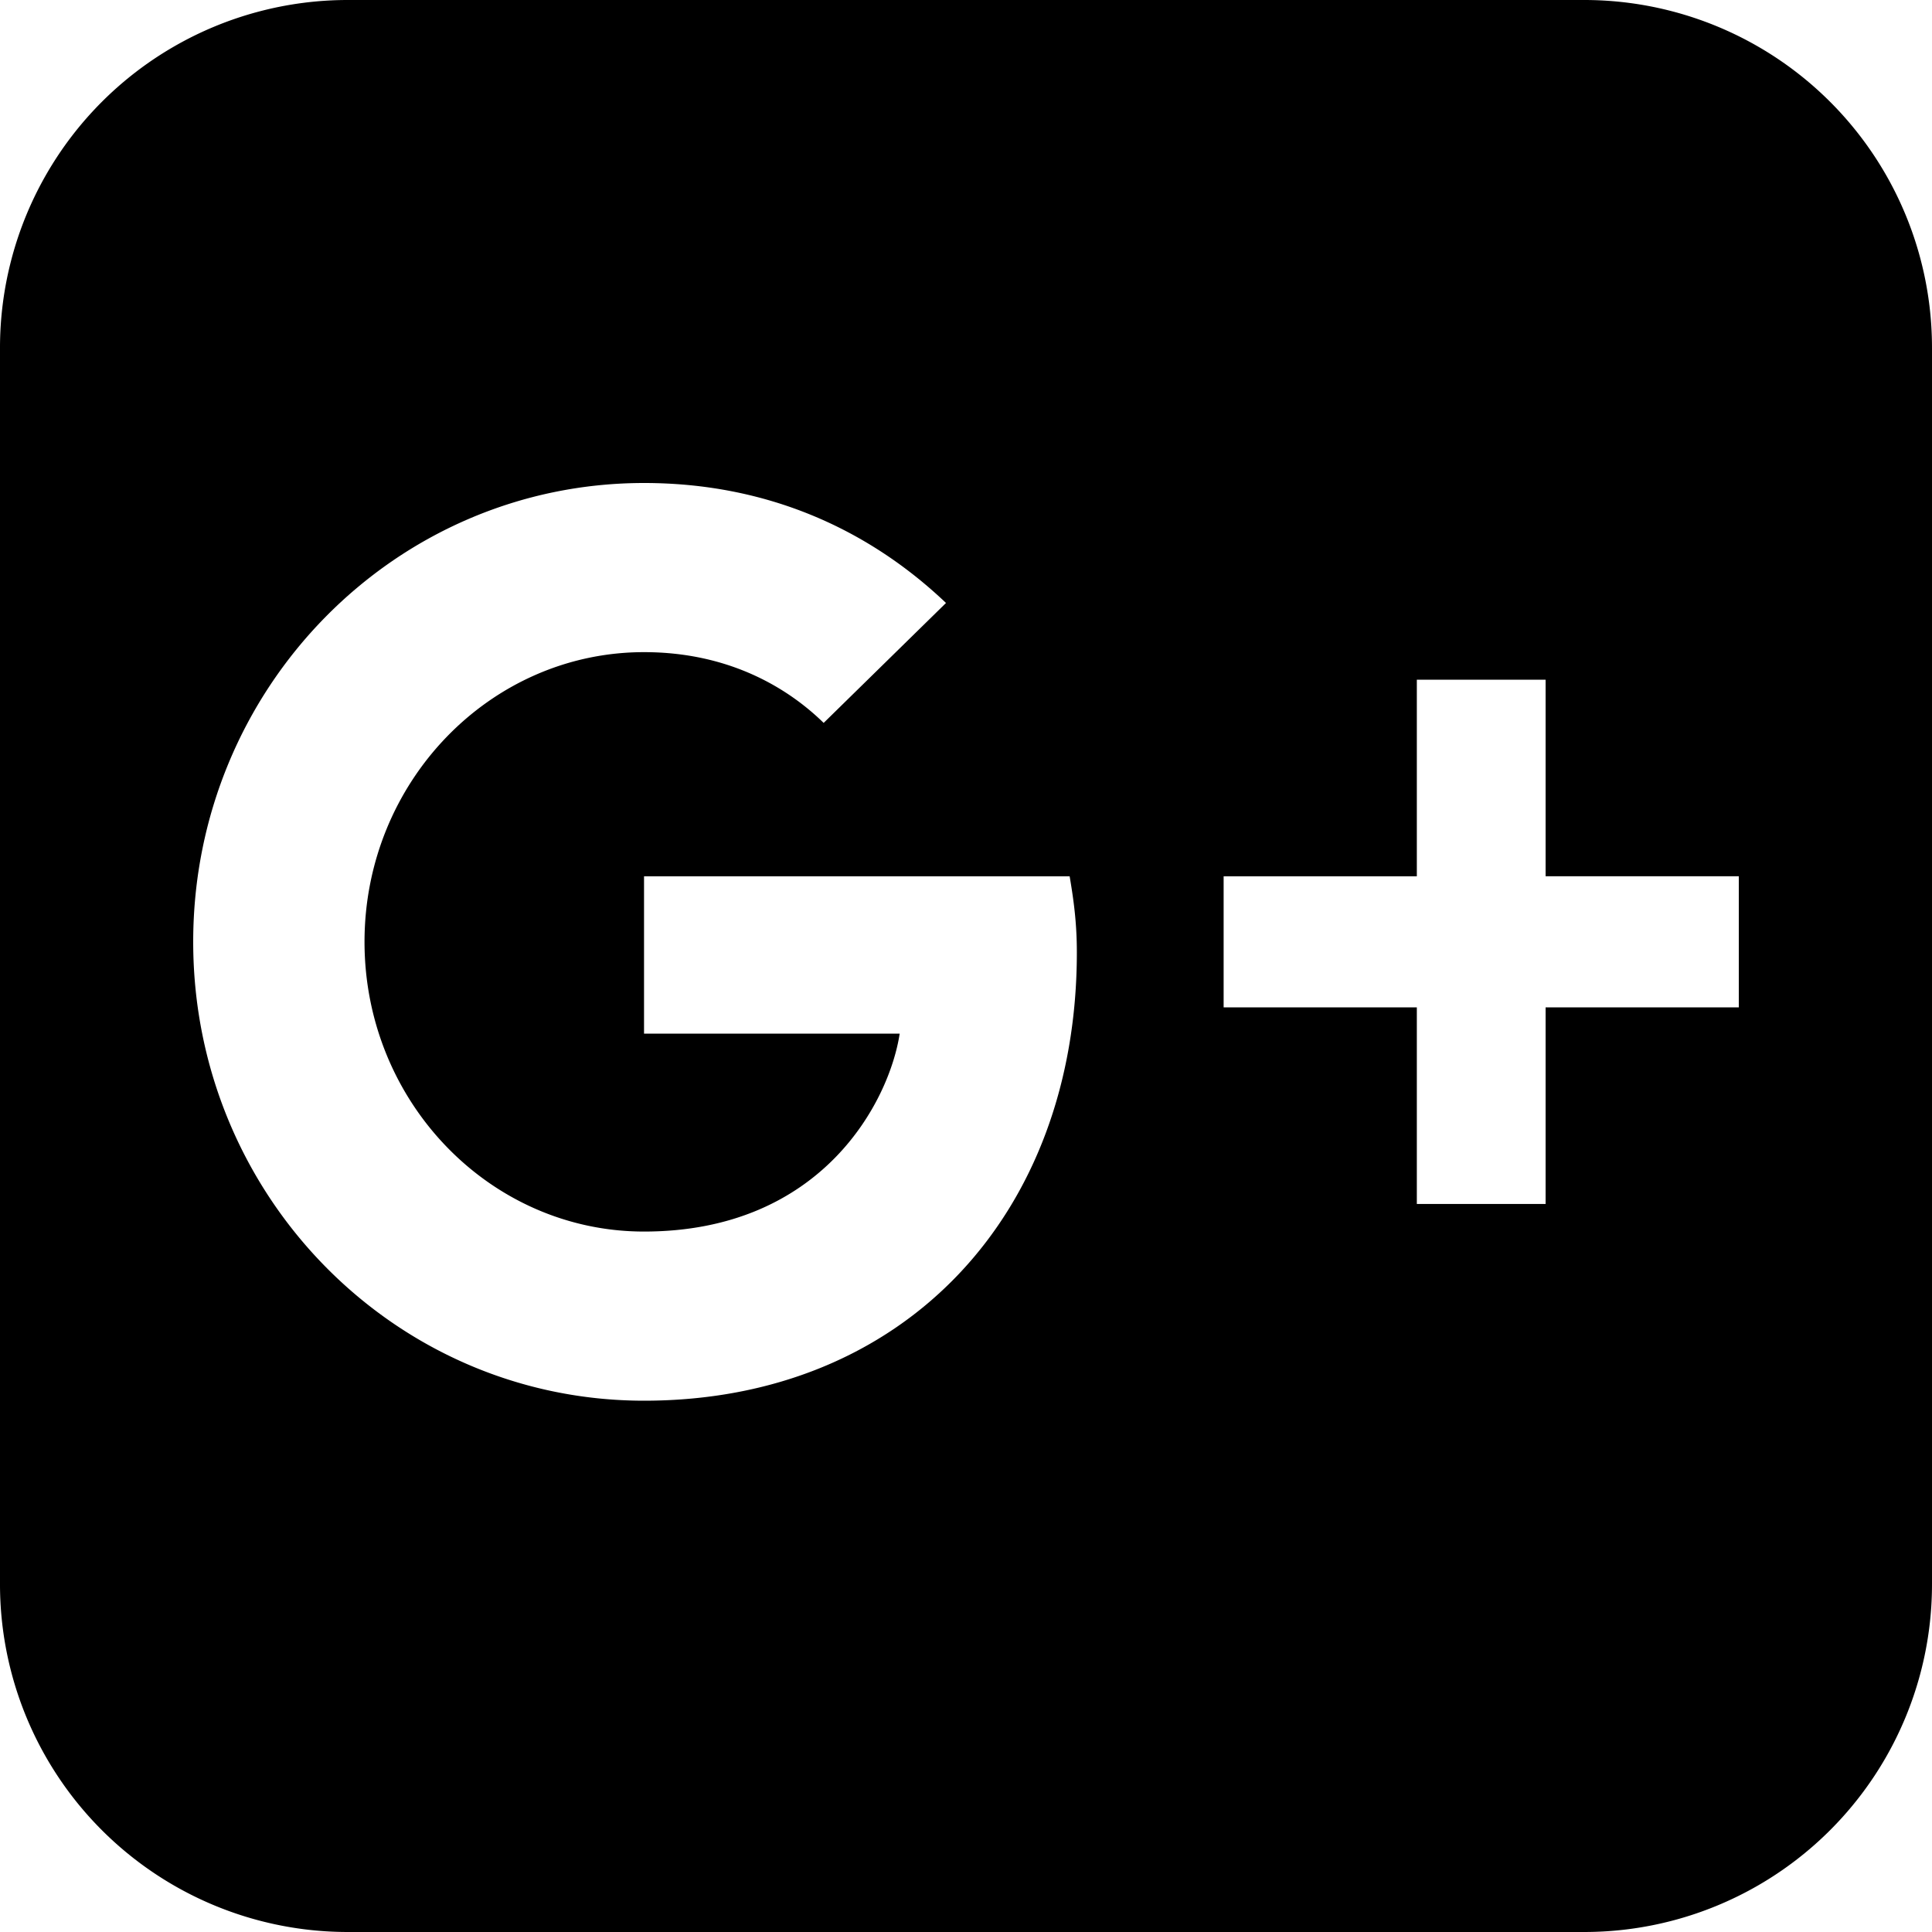<svg xmlns="http://www.w3.org/2000/svg" viewBox="0 0 40 40" fill="currentColor" height="40" width="40">
  <path d="M7.215 0A7.2 7.2 0 000 7.215v25.57A7.2 7.2 0 007.215 40h25.57A7.2 7.2 0 0040 32.785V7.215A7.2 7.2 0 0032.785 0zm6.119 10c2.52 0 4.625.937 6.252 2.484l-2.533 2.483c-.694-.679-1.906-1.465-3.719-1.465-3.187 0-5.787 2.687-5.787 5.998 0 3.313 2.6 5.998 5.787 5.998 3.693 0 5.08-2.701 5.293-4.098h-5.293v-3.257h8.812c.08.475.149.95.149 1.574 0 5.428-3.574 9.283-8.961 9.283C8.174 29 4 24.752 4 19.5S8.174 10 13.334 10zm16 4.072H32v4.07h4v2.715h-4v4.07h-2.666v-4.07h-4v-2.714h4z"/>
</svg>
